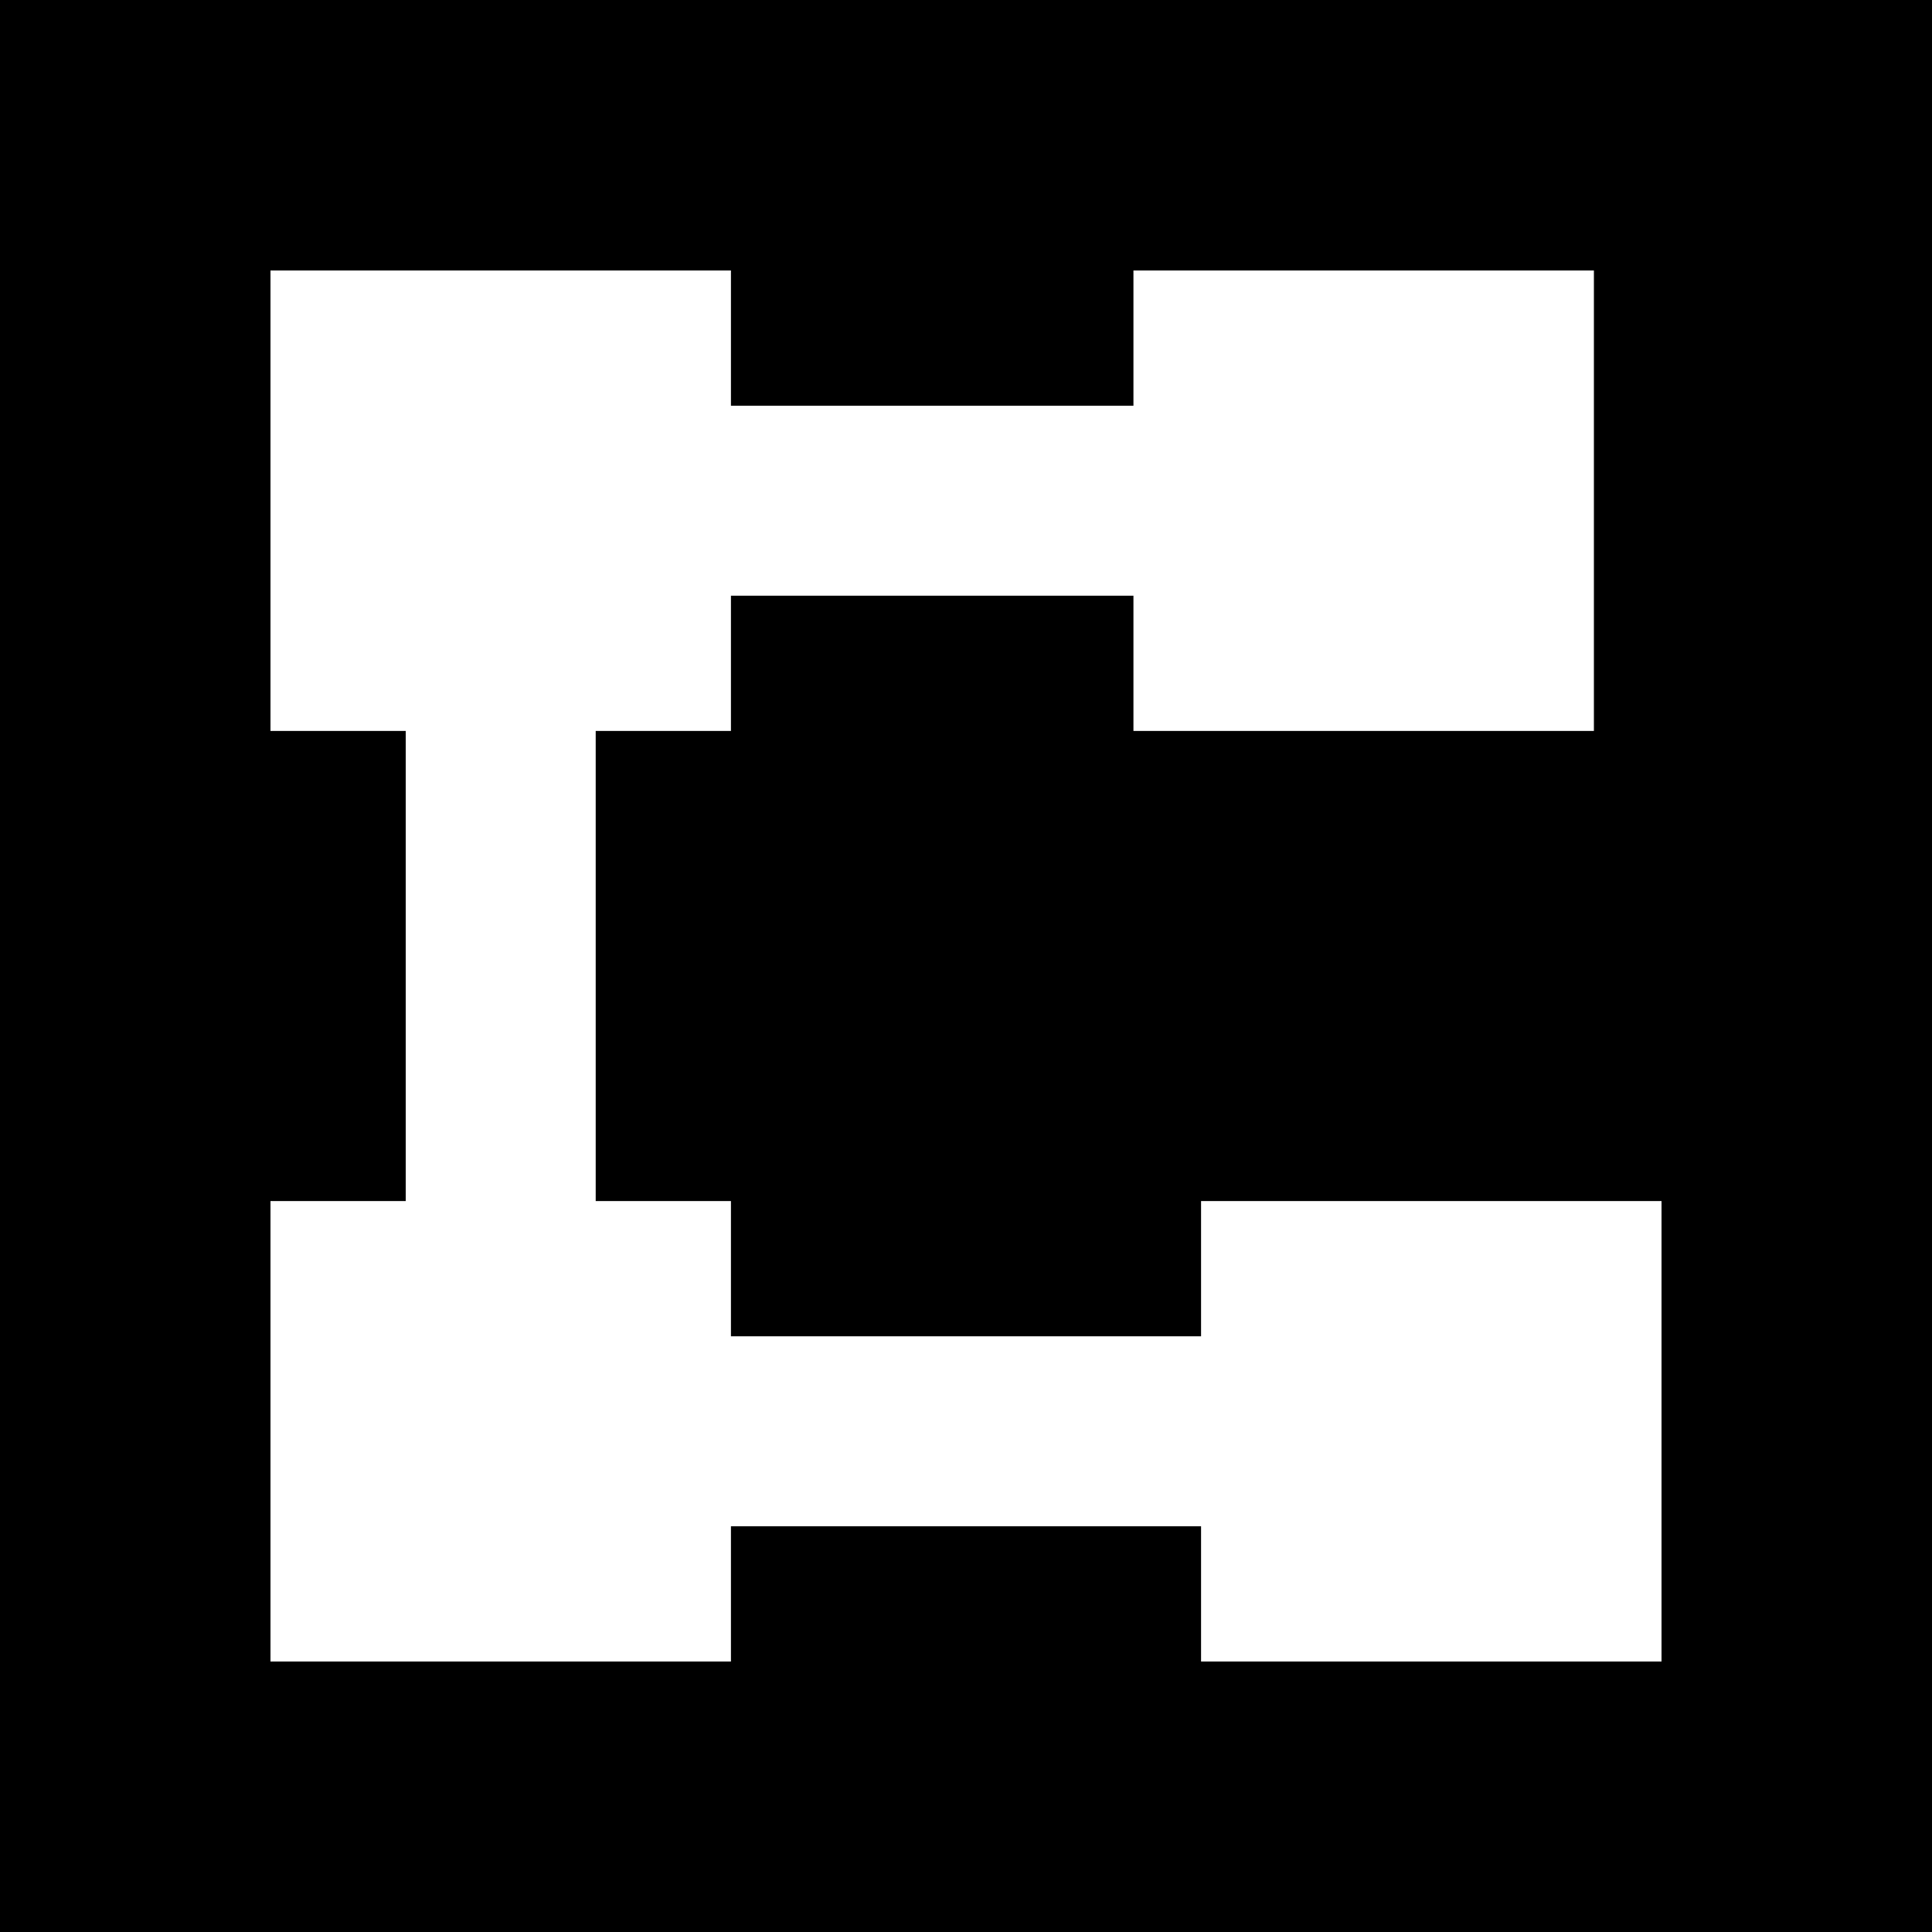 <?xml version="1.0" encoding="utf-8"?>
<!-- Generator: Adobe Illustrator 22.0.1, SVG Export Plug-In . SVG Version: 6.00 Build 0)  -->
<svg version="1.1" xmlns="http://www.w3.org/2000/svg" xmlns:xlink="http://www.w3.org/1999/xlink" x="0px" y="0px"
	 viewBox="0 0 600 600" style="enable-background:new 0 0 600 600;" xml:space="preserve">
<style type="text/css">
	.st0{fill:none;stroke:#A67C52;stroke-width:0.948;stroke-miterlimit:10;}
	.st1{fill:#FFFFFF;}
</style>
<g id="图层_1">
	<g>
		<rect width="600" height="600"/>
	</g>
	<rect x="-461.5" y="336.5" class="st0" width="289" height="289"/>
</g>
<g id="图层_2">
	<rect x="84" y="84" class="st1" width="143" height="143"/>
	<rect x="352" y="84" class="st1" width="143" height="143"/>
	<rect x="373" y="373" class="st1" width="143" height="143"/>
	<rect x="84" y="373" class="st1" width="143" height="143"/>
	<rect x="163" y="126" class="st1" width="275" height="59"/>
	<rect x="169" y="415" class="st1" width="275" height="59"/>
	<rect x="18" y="270" transform="matrix(6.123234e-17 -1 1 6.123234e-17 -144 455)" class="st1" width="275" height="59"/>
</g>
</svg>
